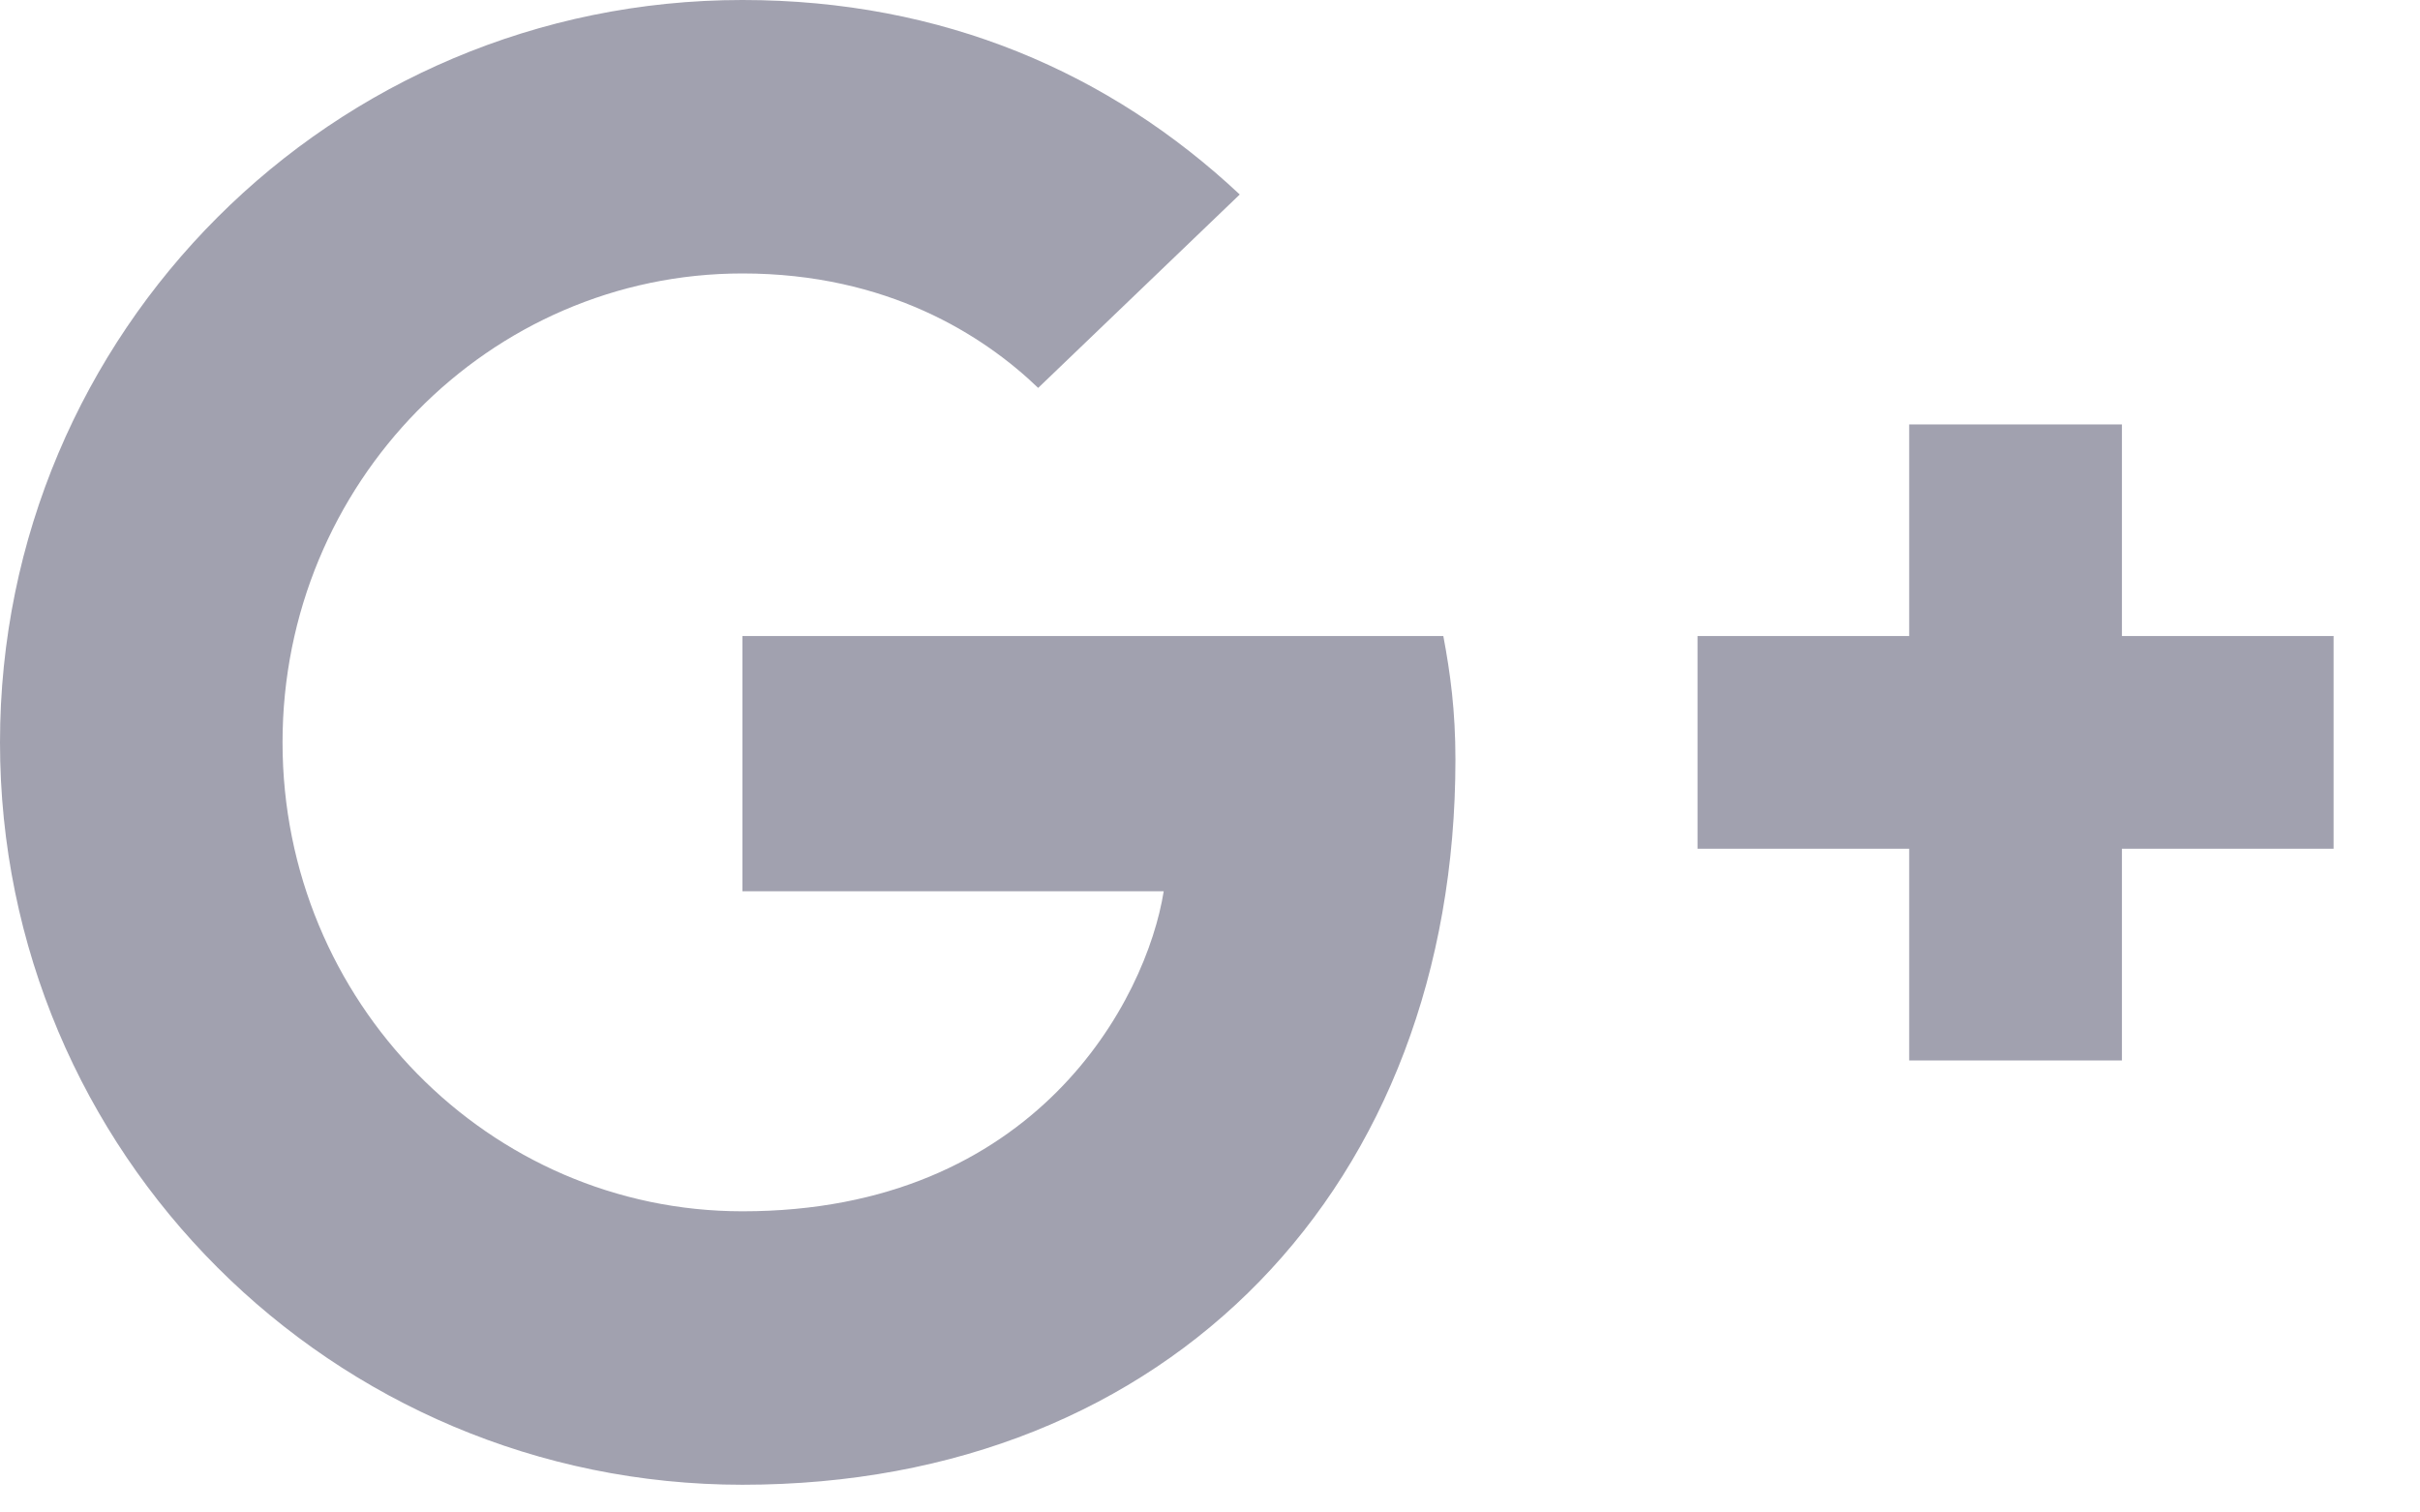<svg width="24" height="15" viewBox="0 0 24 15" fill="none" xmlns="http://www.w3.org/2000/svg">
<path d="M14.434 7.533C14.434 7.051 14.384 6.68 14.314 6.308H7.363V8.839H11.541C11.37 9.914 10.276 12.013 7.363 12.013C4.852 12.013 2.802 9.934 2.802 7.363C2.802 4.791 4.852 2.712 7.363 2.712C8.799 2.712 9.753 3.325 10.296 3.847L12.295 1.929C11.009 0.723 9.352 -3.56436e-05 7.363 -3.56436e-05C3.295 -3.56436e-05 0 3.295 0 7.363C0 11.431 3.295 14.725 7.363 14.725C11.612 14.725 14.434 11.742 14.434 7.533ZM23.143 6.308H21.044V4.209H18.934V6.308H16.835V8.417H18.934V10.517H21.044V8.417H23.143V6.308Z" fill="#151439" fill-opacity="0.4"/>
</svg>
